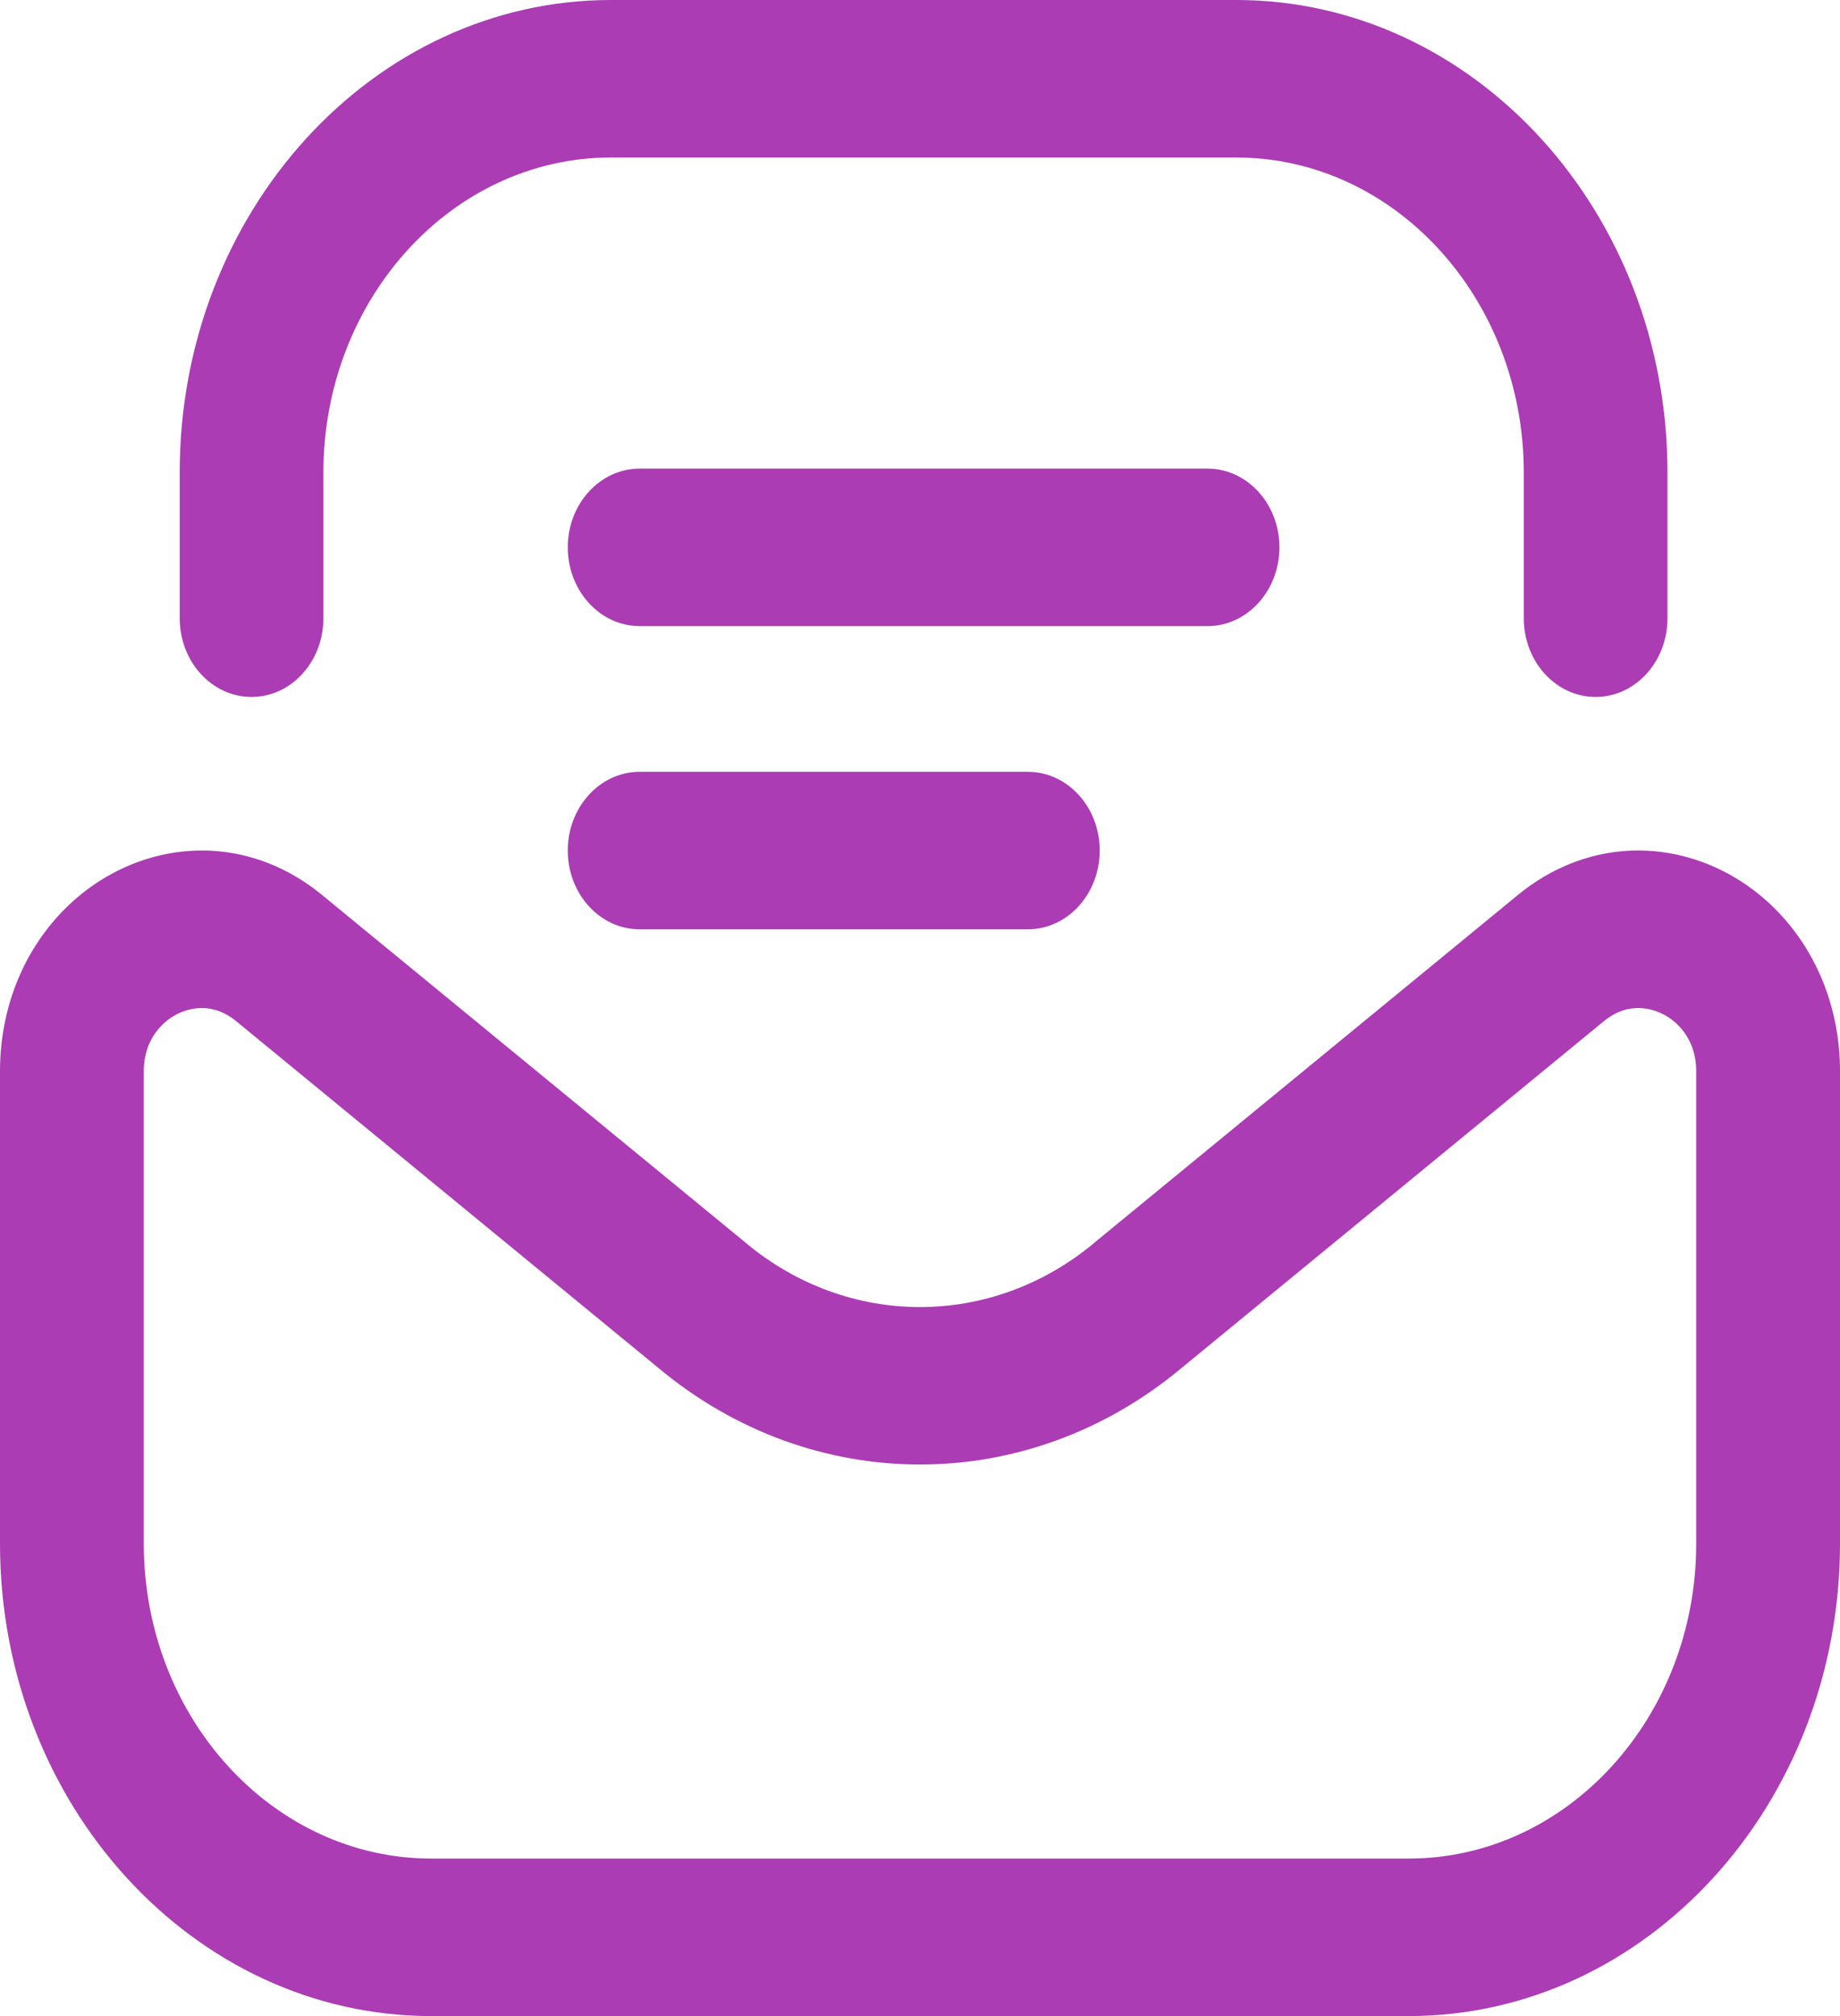 <svg width="21" height="23" viewBox="0 0 21 23" fill="none" xmlns="http://www.w3.org/2000/svg">
<path d="M16.078 23H4.922C2.208 23 0 20.582 0 17.609V12.222C0 11.523 0.252 10.877 0.709 10.401C1.169 9.924 1.793 9.671 2.422 9.706C2.87 9.732 3.301 9.904 3.668 10.204L8.505 14.173C8.506 14.175 8.508 14.176 8.51 14.178C9.682 15.156 11.318 15.156 12.49 14.178C12.492 14.176 12.494 14.175 12.495 14.173L17.33 10.205C17.699 9.904 18.13 9.732 18.578 9.706C19.206 9.67 19.831 9.924 20.291 10.401C20.748 10.877 21 11.523 21 12.222V17.609C21 20.582 18.792 23 16.078 23ZM2.304 11.5C2.135 11.5 1.963 11.575 1.839 11.705C1.748 11.799 1.641 11.965 1.641 12.222V17.609C1.641 19.591 3.113 21.203 4.922 21.203H16.078C17.887 21.203 19.359 19.591 19.359 17.609V12.222C19.359 11.965 19.252 11.799 19.162 11.705C19.029 11.567 18.844 11.491 18.664 11.501C18.538 11.508 18.42 11.557 18.311 11.645L13.482 15.609C11.726 17.074 9.274 17.074 7.518 15.609L2.687 11.643C2.58 11.557 2.45 11.5 2.304 11.5ZM12.551 9.703C12.551 9.207 12.184 8.805 11.73 8.805H7.301C6.848 8.805 6.48 9.207 6.48 9.703C6.48 10.199 6.848 10.602 7.301 10.602H11.73C12.184 10.602 12.551 10.199 12.551 9.703ZM14.602 6.244C14.602 5.748 14.234 5.346 13.781 5.346H7.301C6.848 5.346 6.48 5.748 6.48 6.244C6.48 6.74 6.848 7.143 7.301 7.143H13.781C14.234 7.143 14.602 6.74 14.602 6.244ZM19.031 7.053V5.391C19.031 2.418 16.823 0 14.109 0H6.973C4.259 0 2.051 2.418 2.051 5.391V7.053C2.051 7.549 2.418 7.951 2.871 7.951C3.324 7.951 3.691 7.549 3.691 7.053V5.391C3.691 3.409 5.163 1.797 6.973 1.797H14.109C15.919 1.797 17.391 3.409 17.391 5.391V7.053C17.391 7.549 17.758 7.951 18.211 7.951C18.664 7.951 19.031 7.549 19.031 7.053Z" fill="#AB3CB4"/>
</svg>
